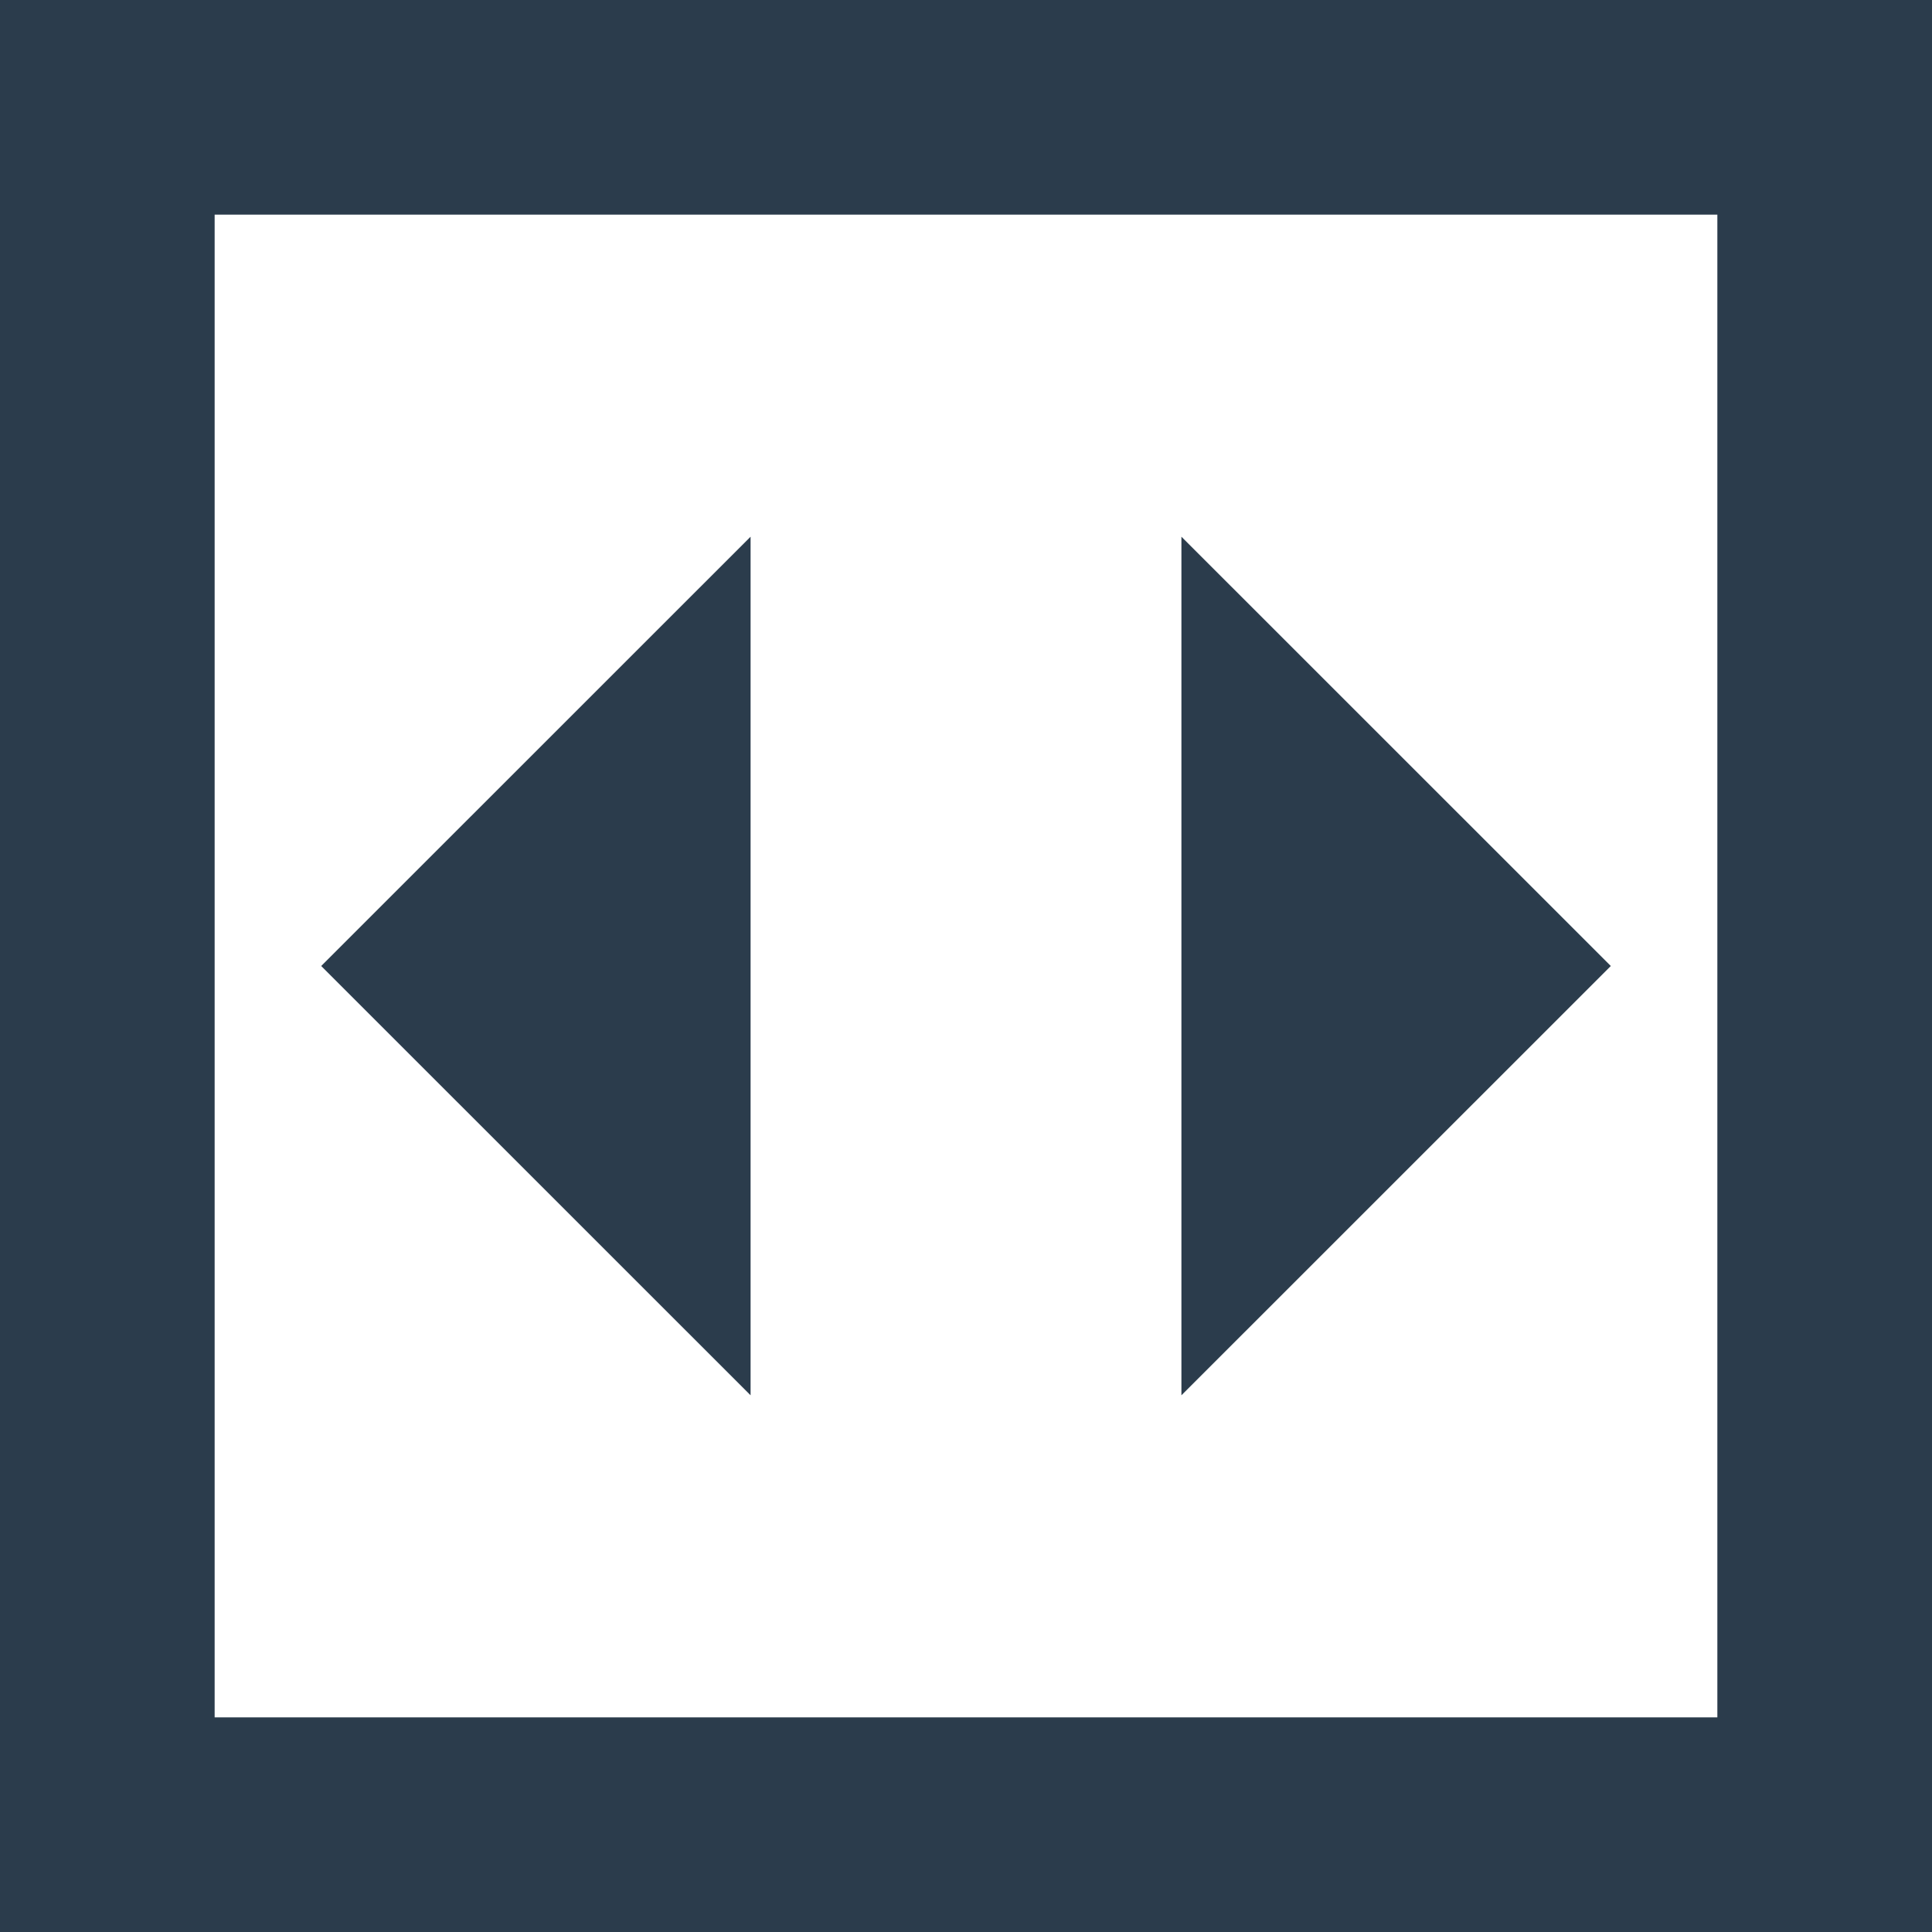 <svg xmlns="http://www.w3.org/2000/svg" width="20" height="20" viewBox="0 0 20 20">
    <path fill="#2B3C4C" fill-rule="evenodd" d="M0 20V0h20v20H0zM17.778 2.222H2.222v15.556h15.556V2.222zM7.77 14.444L3.325 10 7.77 5.556v8.888zm4.46 0V5.556L16.675 10l-4.445 4.444z"/>
</svg>
